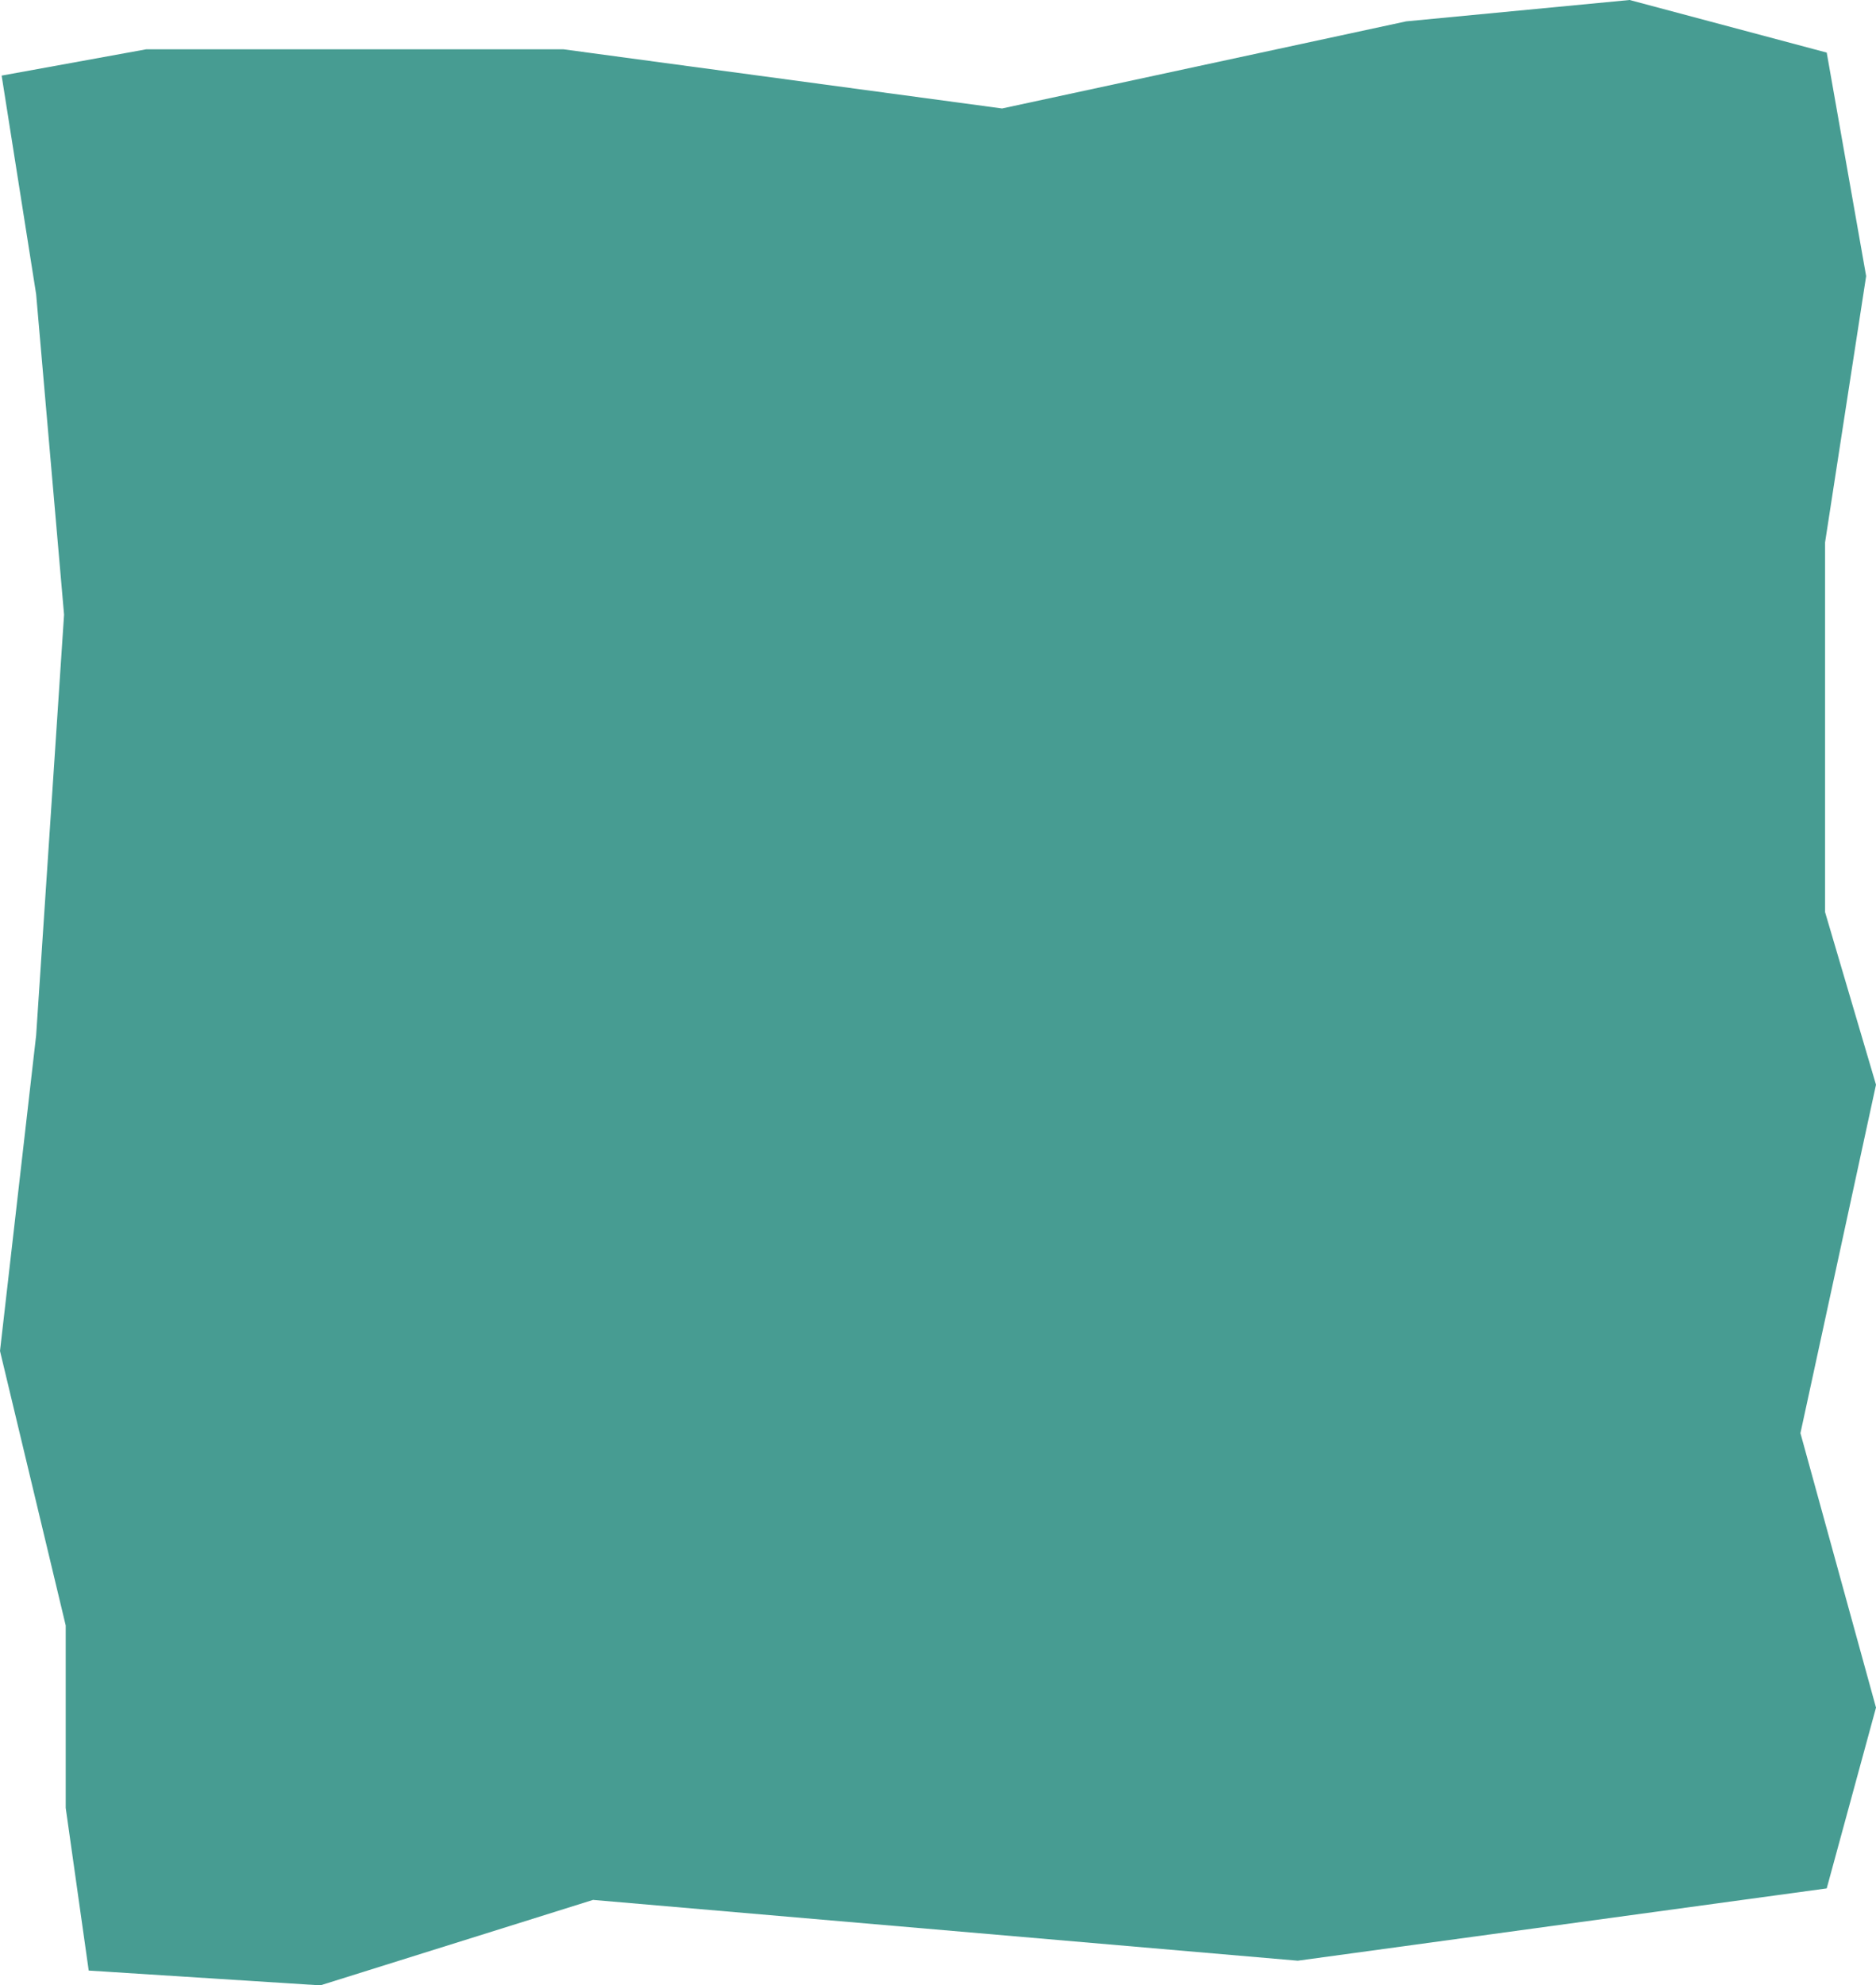 <svg preserveAspectRatio="none" viewBox="0 0 571 604" fill="none" xmlns="http://www.w3.org/2000/svg">
<path d="M44.5 15L0.5 23L11 89.5L19.5 187L11 315L0 411L20 494.5V550L27 599.5L97.5 604L180.5 578L395 596.5L556 574.5L571 519.5L548 436L571 330L555.5 277.5V165L568 84L556 16L496 0L428 6.5L305 33L171.5 15H44.5Z" fill="#1A8377" fill-opacity="0.8"/>
</svg>




